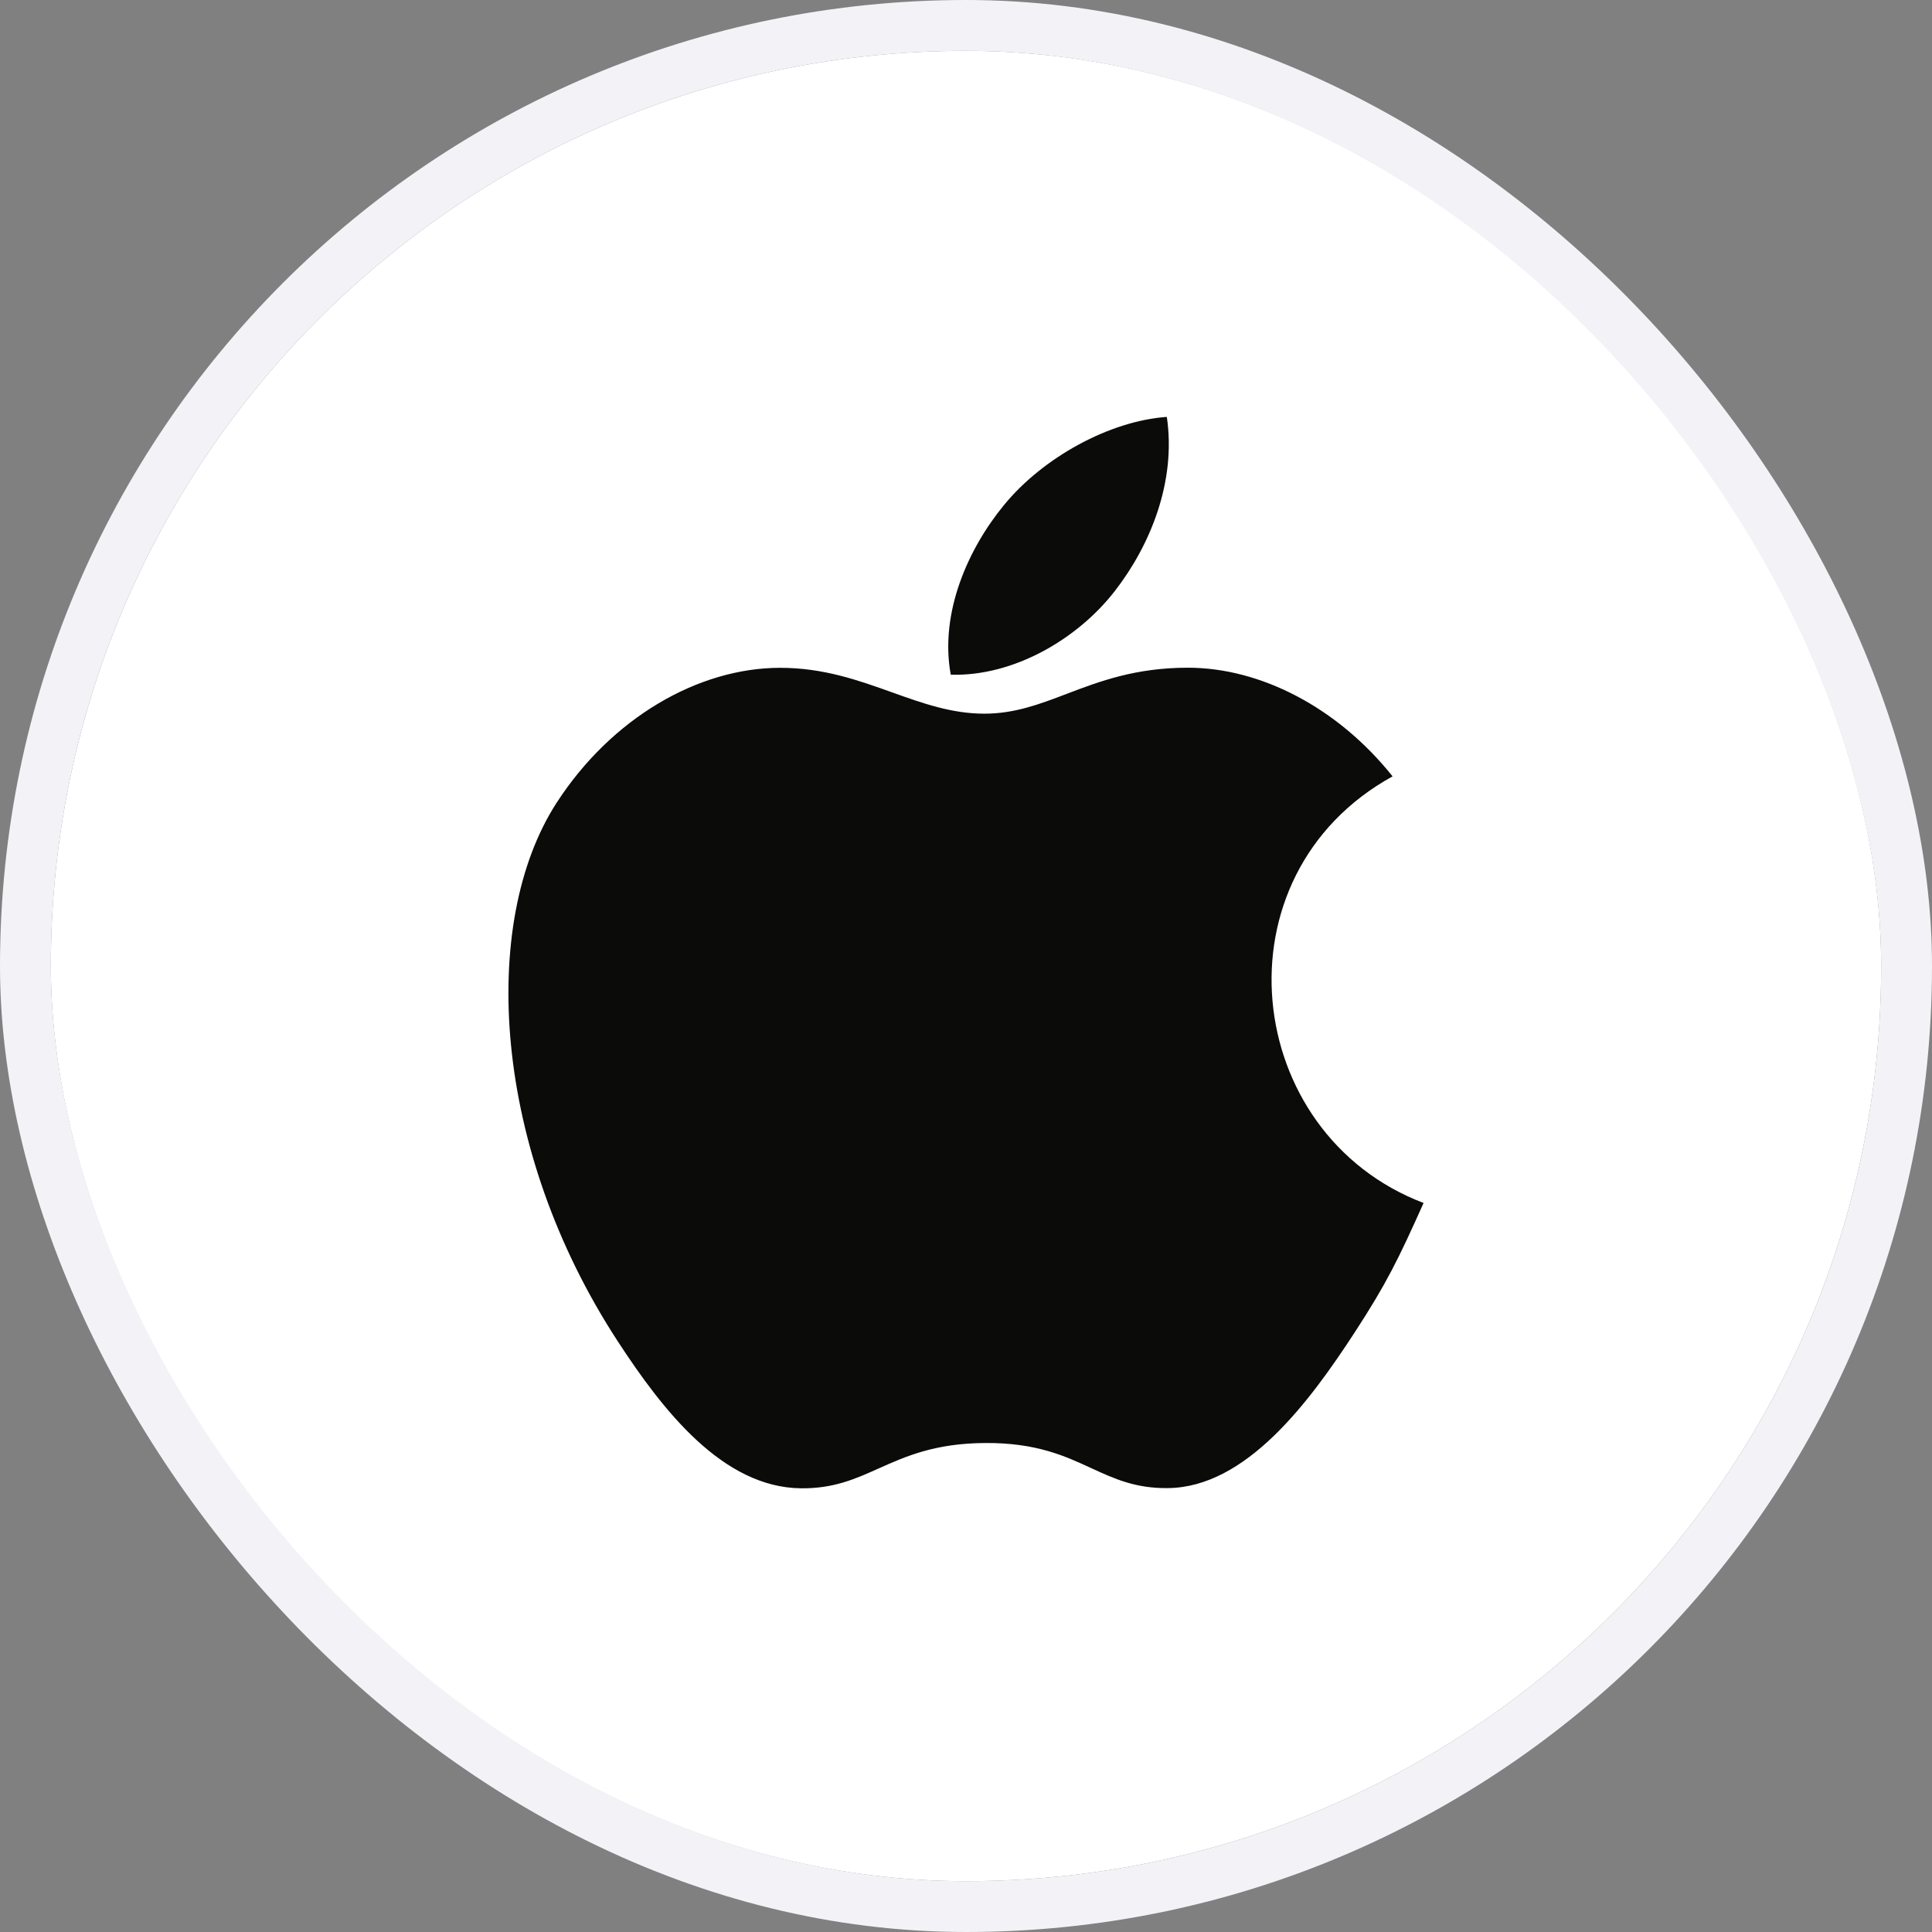 <svg width="38" height="38" viewBox="0 0 38 38" fill="none" xmlns="http://www.w3.org/2000/svg">
<rect x="0" y="0" width="38" height="38" fill="#808080" stroke="none"/>
<g clip-path="url(#clip0_402_49)">
<path d="M1 19C1 9.059 9.059 1 19 1C28.941 1 37 9.059 37 19C37 28.941 28.941 37 19 37C9.059 37 1 28.941 1 19Z" fill="white"/>
<path fill-rule="evenodd" clip-rule="evenodd" d="M22.95 8.2C23.139 9.48 22.618 10.734 21.93 11.621C21.195 12.573 19.928 13.309 18.7 13.27C18.476 12.045 19.049 10.782 19.748 9.933C20.514 8.997 21.827 8.278 22.95 8.2ZM26.639 26.216C27.272 25.246 27.509 24.757 28 23.661C24.426 22.302 23.853 17.221 27.39 15.27C26.311 13.917 24.795 13.133 23.364 13.133C22.333 13.133 21.626 13.402 20.984 13.646C20.449 13.85 19.958 14.037 19.361 14.037C18.716 14.037 18.145 13.832 17.547 13.618C16.89 13.383 16.2 13.135 15.345 13.135C13.739 13.135 12.029 14.117 10.945 15.794C9.422 18.157 9.681 22.599 12.152 26.384C13.035 27.738 14.215 29.259 15.758 29.273C16.399 29.279 16.825 29.088 17.286 28.881C17.814 28.645 18.388 28.387 19.381 28.382C20.38 28.376 20.945 28.637 21.465 28.877C21.915 29.084 22.331 29.276 22.966 29.269C24.511 29.257 25.756 27.57 26.639 26.216Z" fill="#0B0B0A"/>
</g>
<rect x="0.5" y="0.5" width="37" height="37" rx="18.5" stroke="#F3F2F7"/>
<defs>
<clipPath id="clip0_402_49">
<rect x="1" y="1" width="36" height="36" rx="18" fill="white"/>
</clipPath>
</defs>
</svg>
